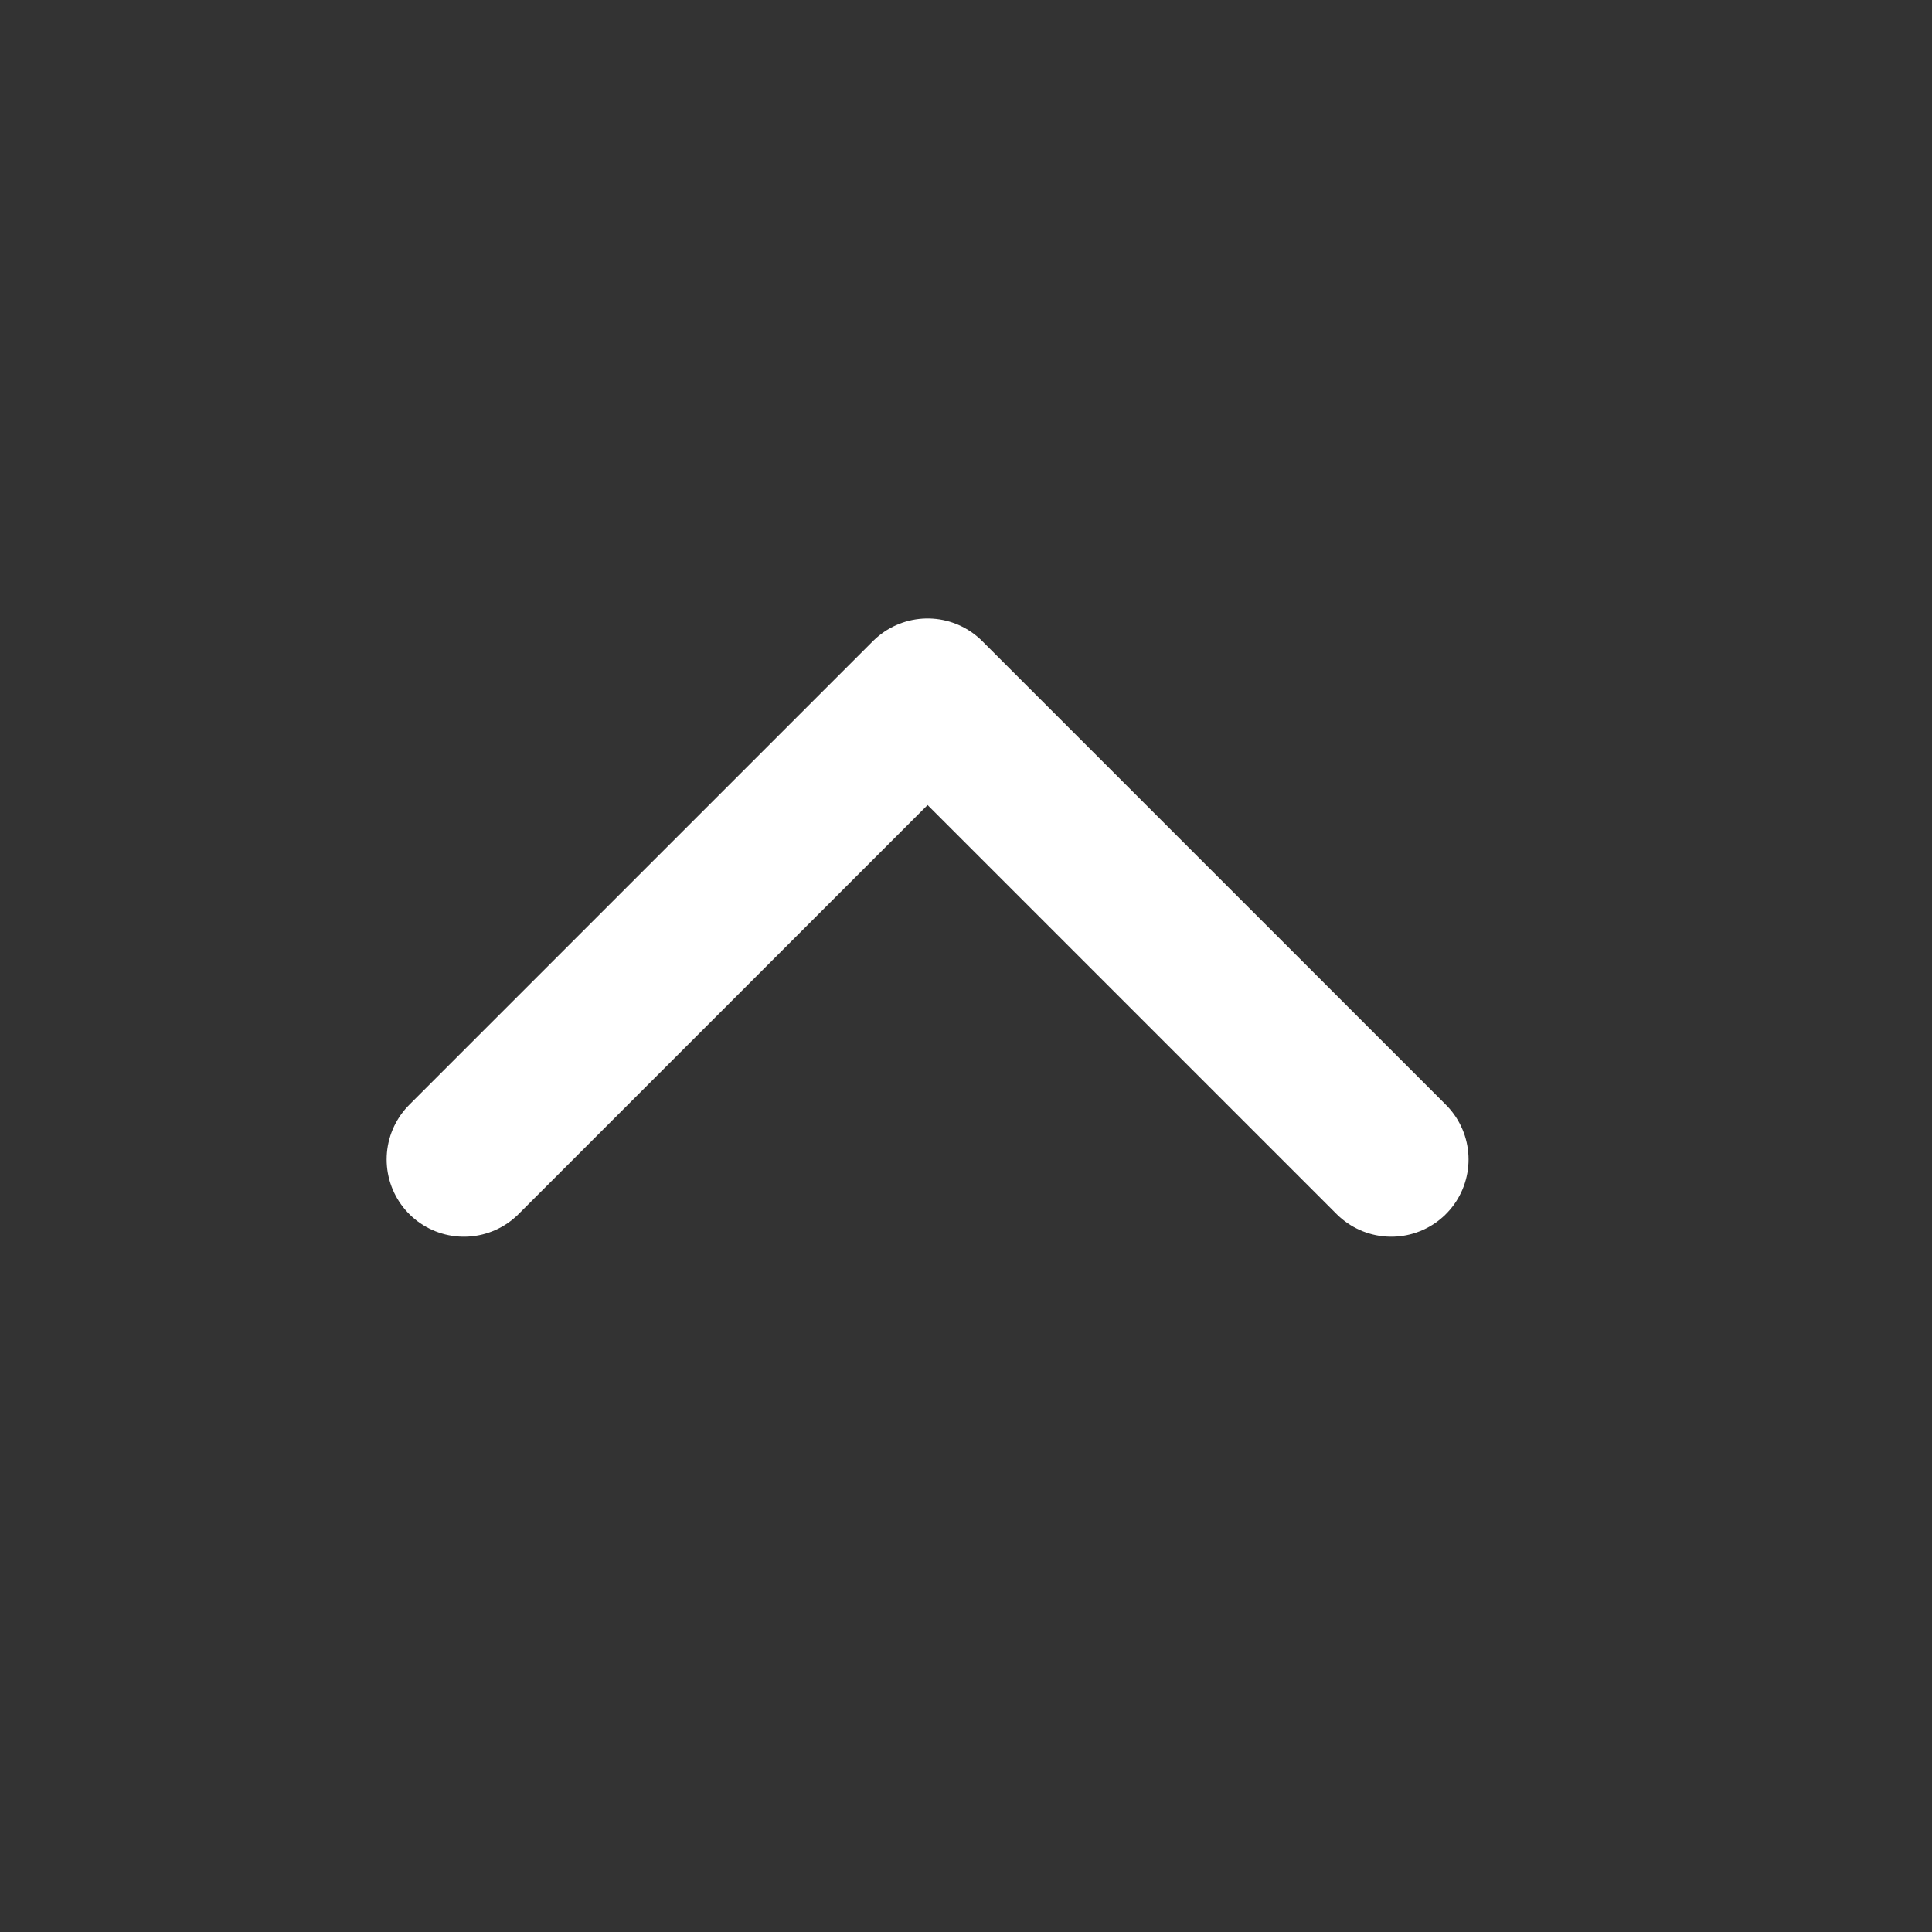 <svg width="25" height="25" fill="none" xmlns="http://www.w3.org/2000/svg"><rect width="100%" height="100%" fill="#333333" stroke="none"/><path d="M18.003 15.003l-6-6-6 6" stroke="#fff" stroke-width="2" stroke-linecap="round" stroke-linejoin="round"/></svg>